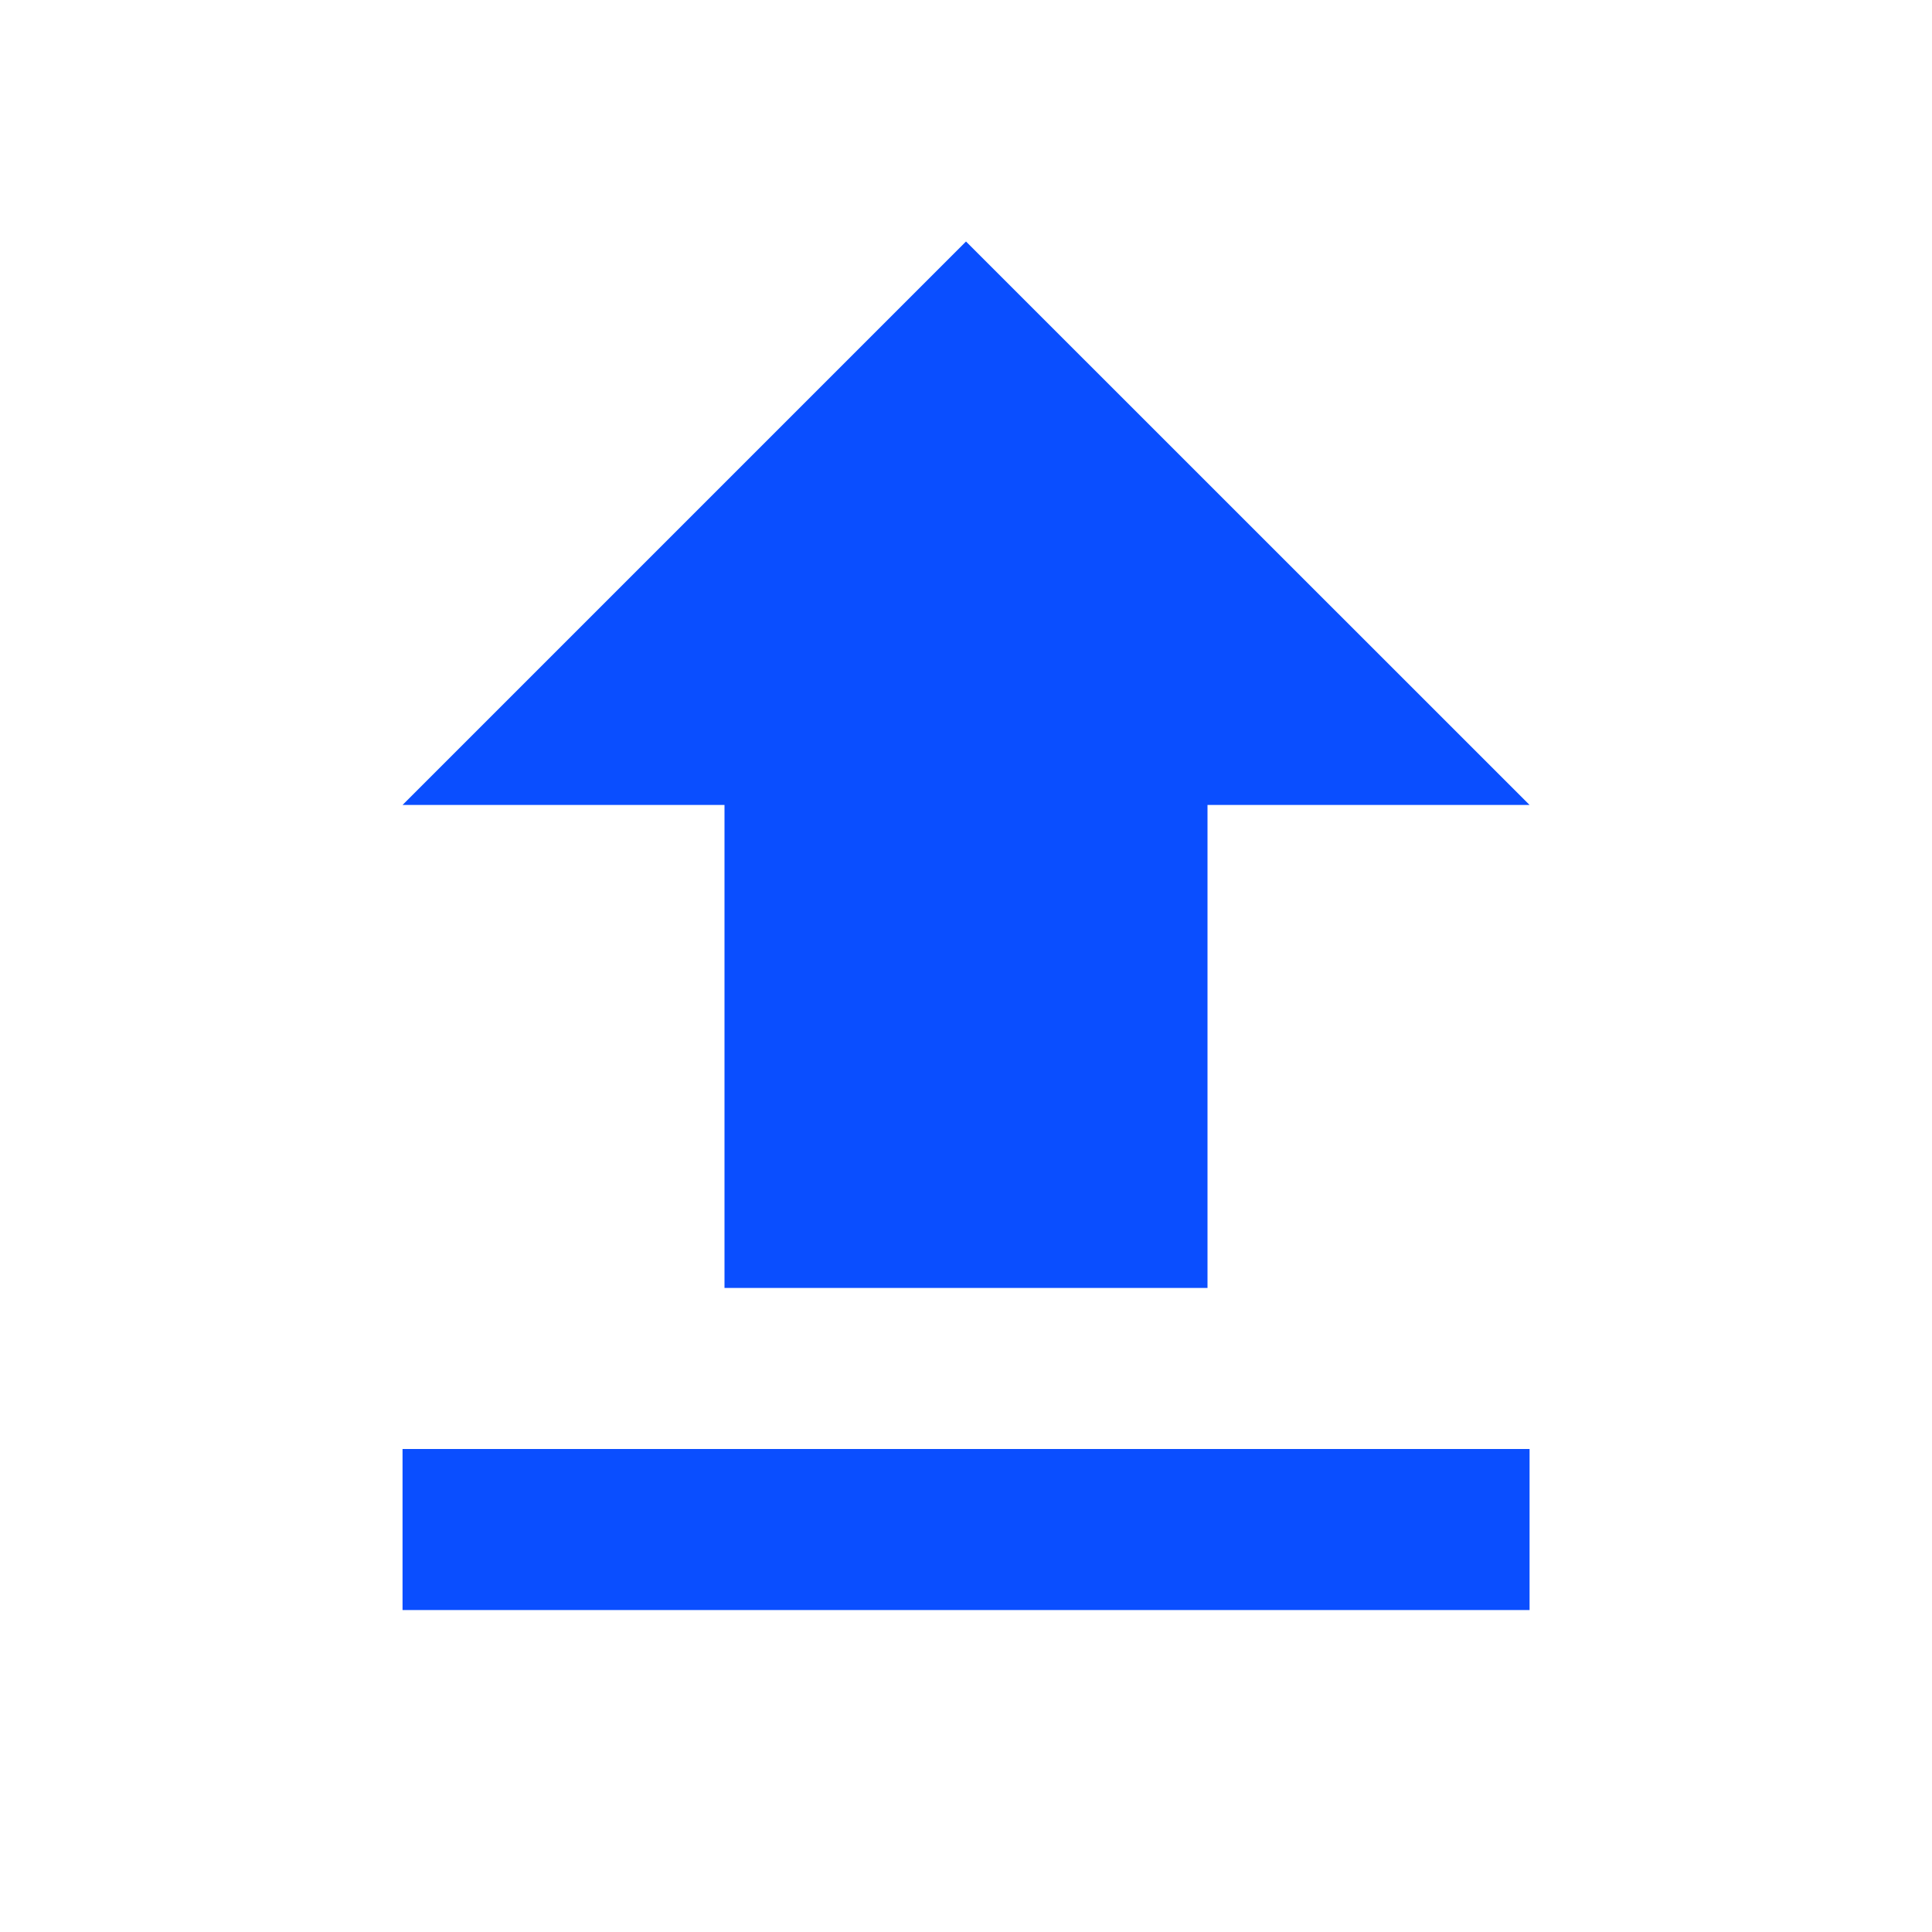 <svg width="17" height="17" viewBox="0 0 17 17" fill="none" xmlns="http://www.w3.org/2000/svg">
<path d="M6.375 11.333V7.083H3.542L8.5 2.125L13.459 7.083H10.625V11.333H6.375ZM3.542 14.167V12.75H13.459V14.167H3.542Z" fill="#0A4EFF"/>
</svg>
